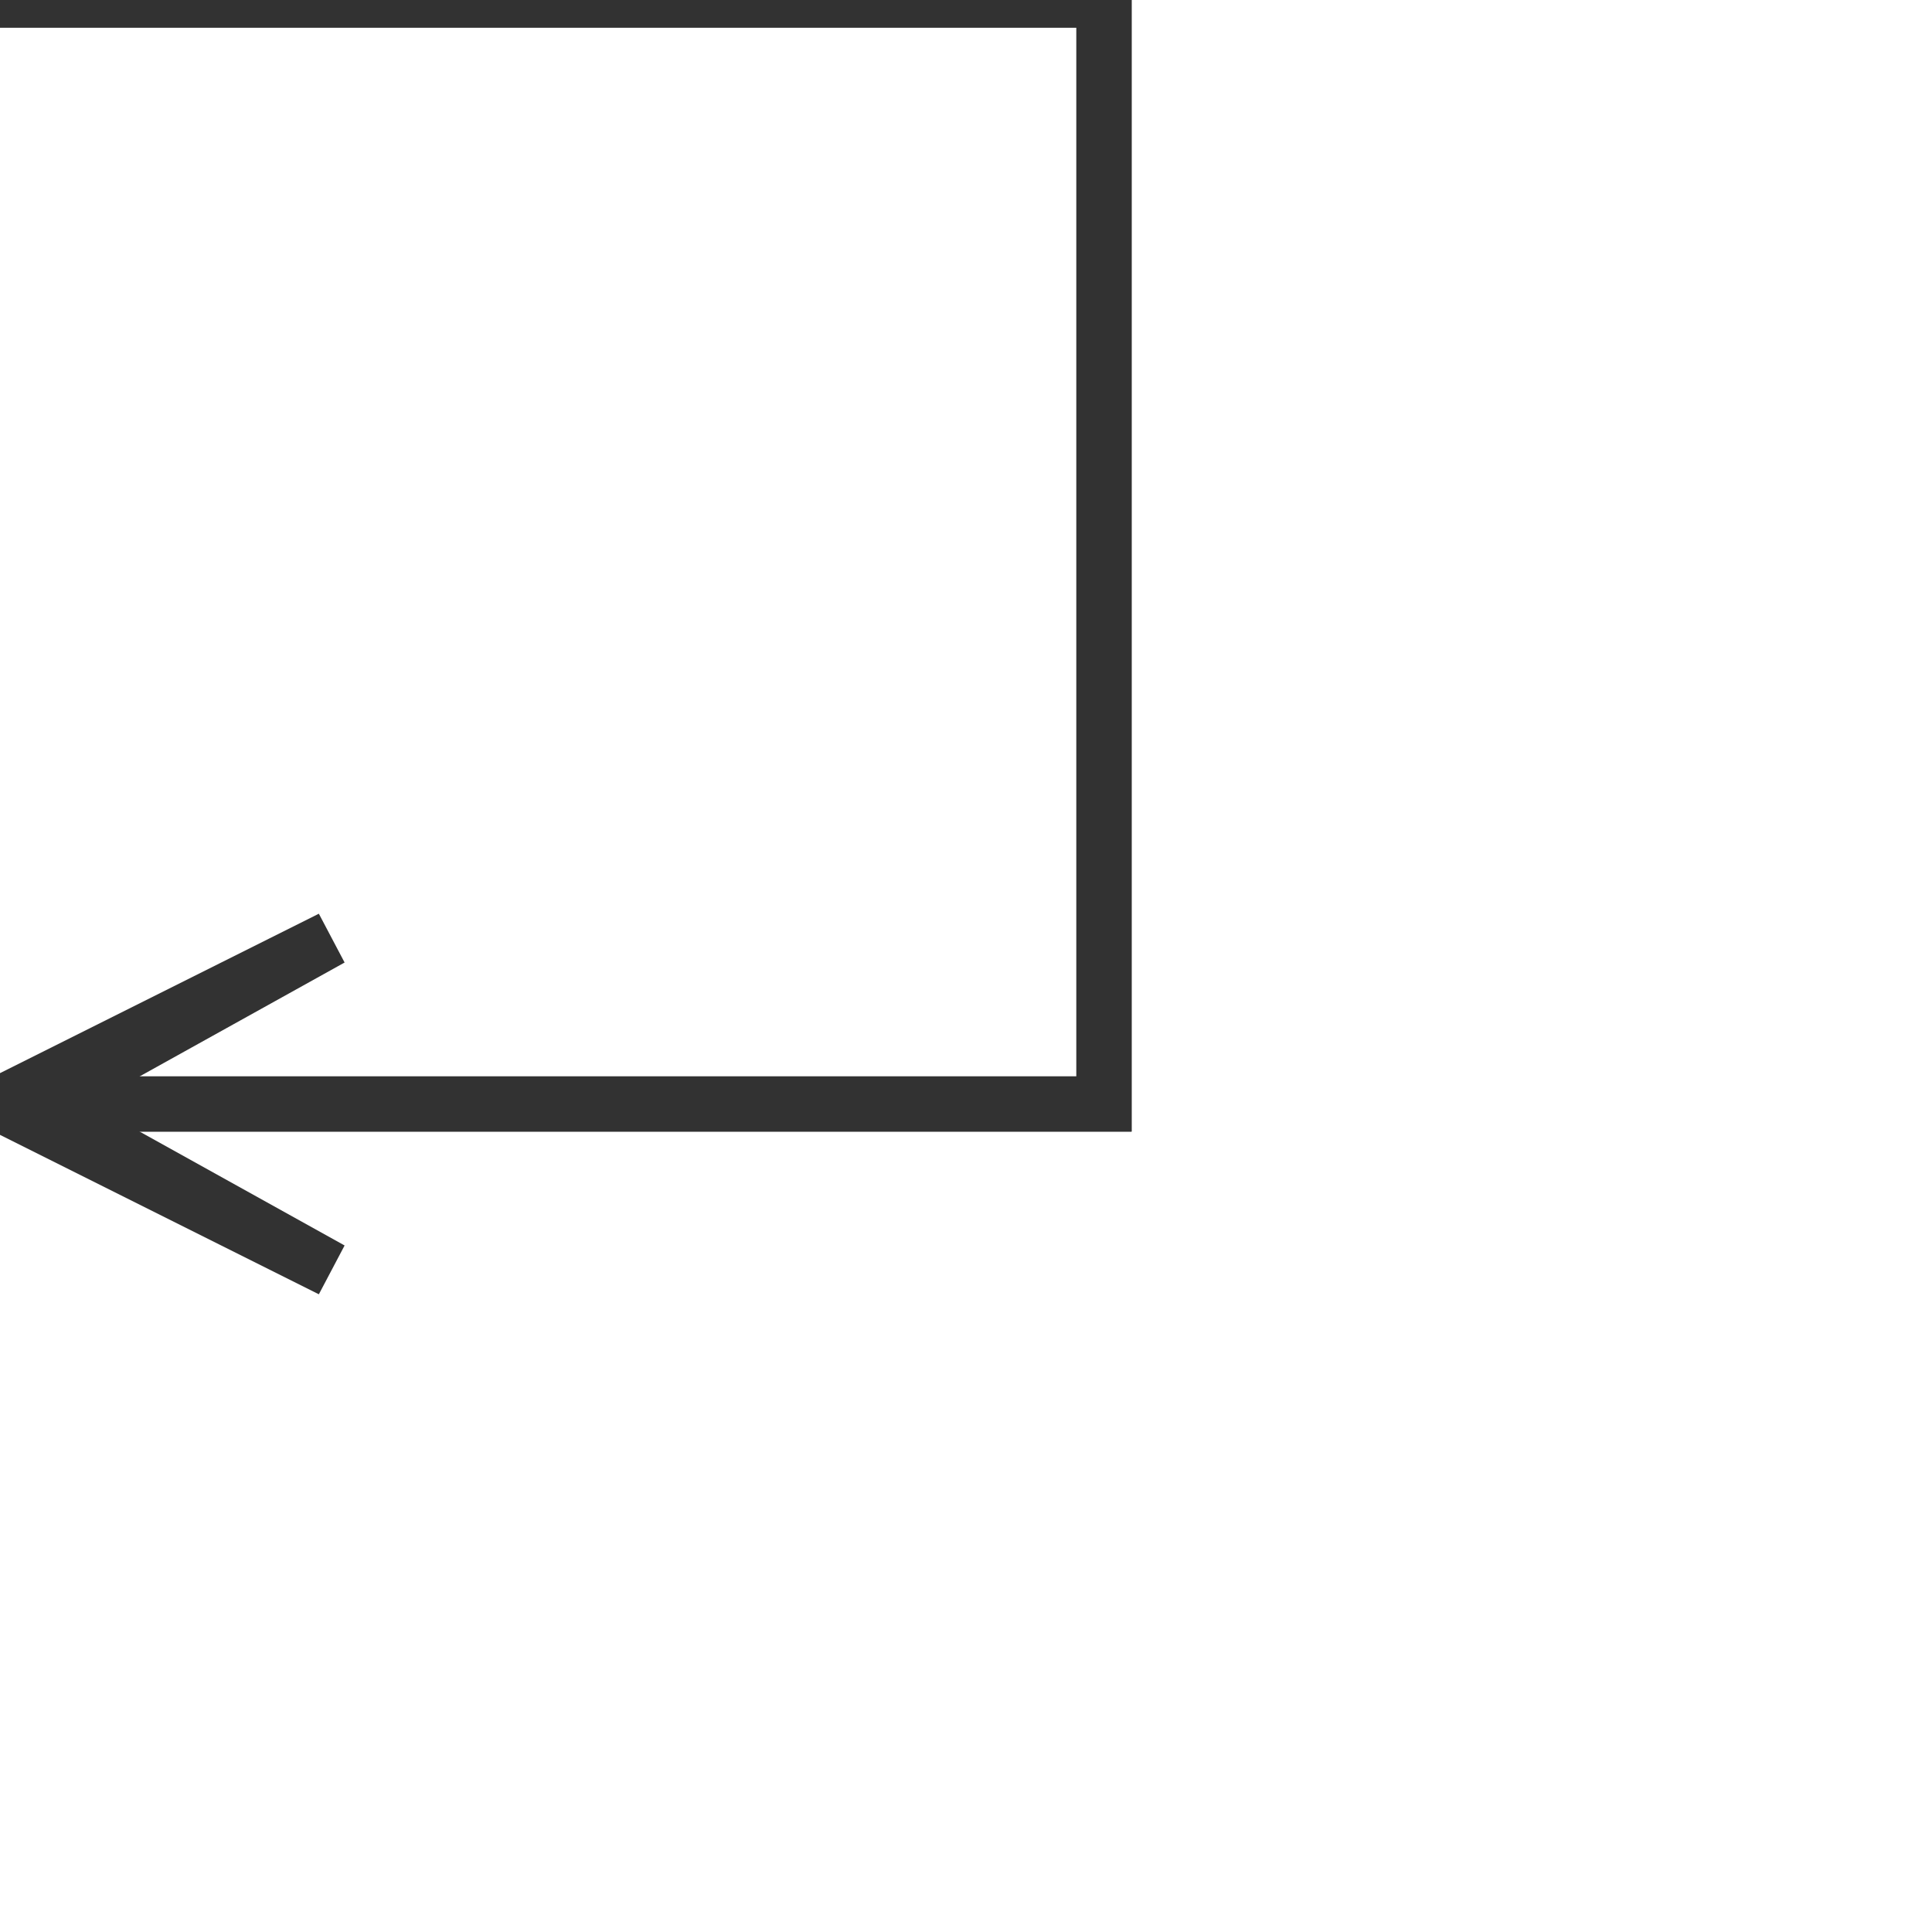 <svg xmlns="http://www.w3.org/2000/svg" version="1.1" xmlns:xlink="http://www.w3.org/1999/xlink" xmlns:svgjs="http://svgjs.dev/svgjs" width="70" height="70" viewbox="0 0 70 70"   shape-rendering="geometricPrecision">
<g transform=" ">
    <path fill="none" stroke="#323232FF" stroke-width="2"  d="M0 0L12 0L40 0L40 40L12 40L0 40"/>
    <path fill="none" stroke="#323232FF" stroke-width="2"  d="M0 0L12 0L40 0L40 40L12 40L0 40"/>
    <path fill="#323232FF" d="M0 40L12 34L1.2 40L12 46L0 40"/>
    <path fill="none" stroke="#323232FF" stroke-width="2"  d="M0 40L12 34L1.2 40L12 46L0 40"/>
</g>
</svg>